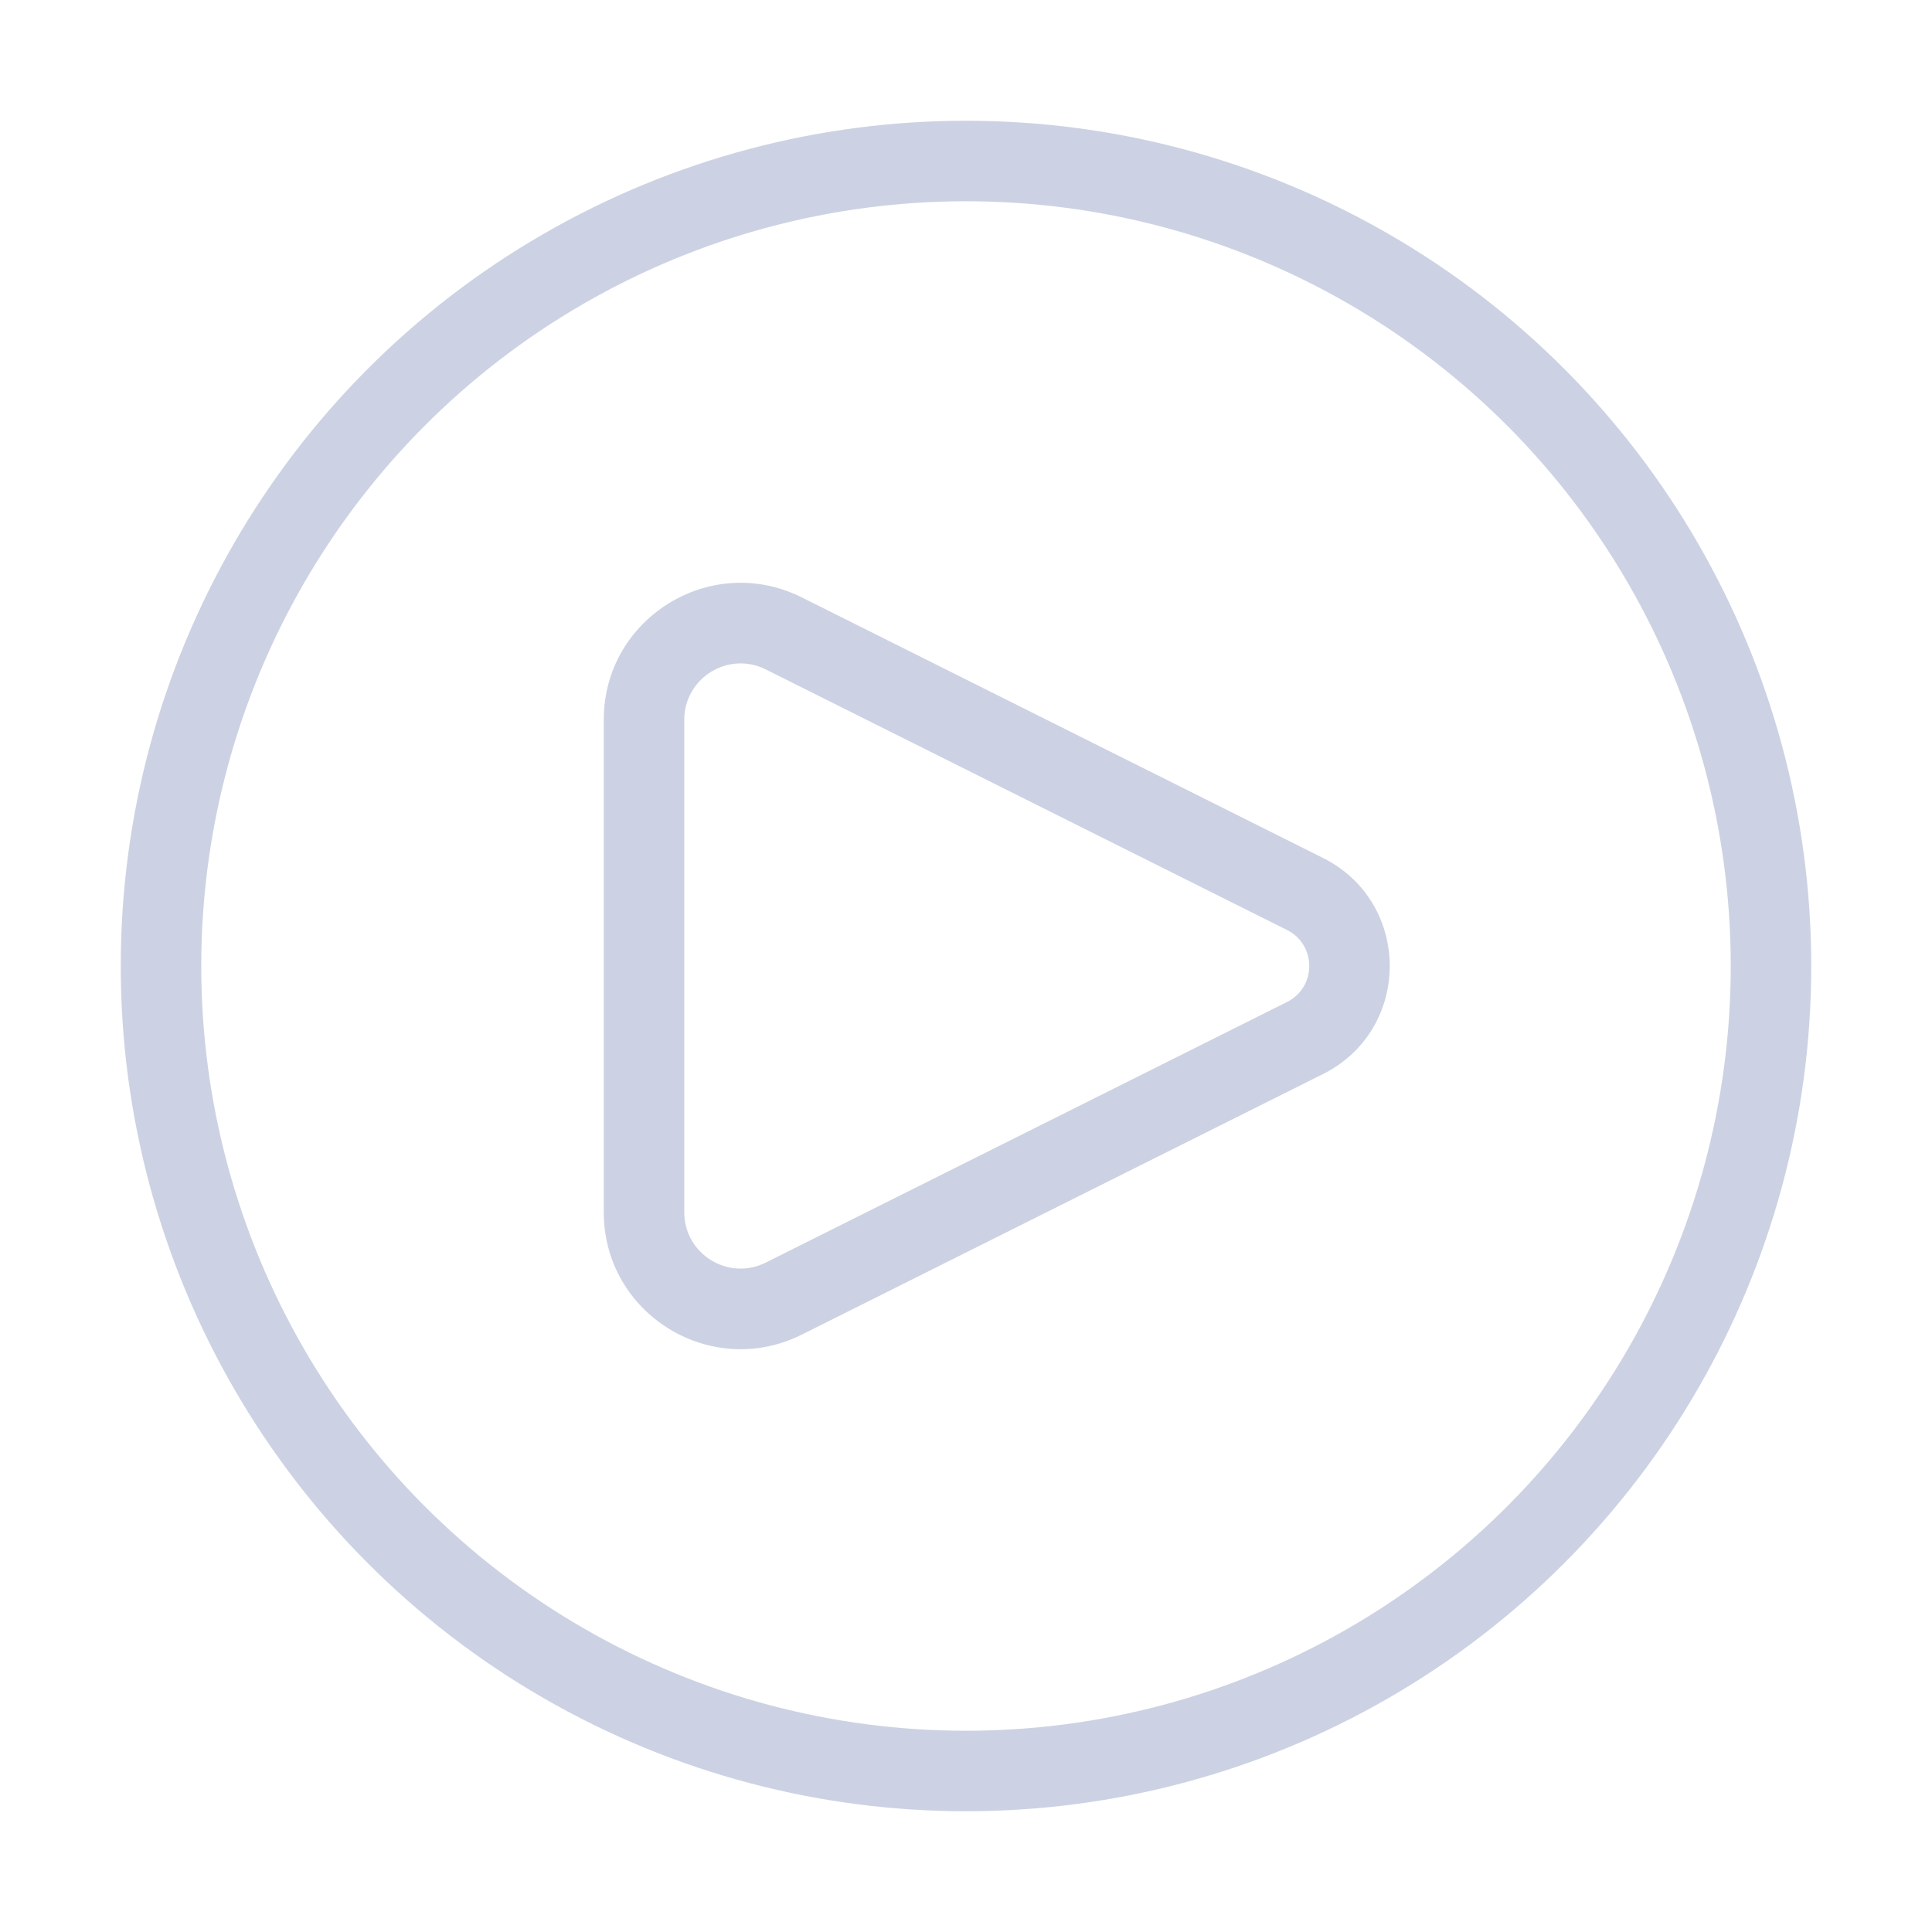 <svg width="24" height="24" viewBox="0 0 24 24" fill="none" xmlns="http://www.w3.org/2000/svg">
<path d="M9.737 16.132L9.96 16.579L9.737 16.132ZM9.96 7.421L16.435 10.658L15.988 11.553L9.513 8.316L9.96 7.421ZM16.435 13.342L9.96 16.579L9.513 15.684L15.988 12.447L16.435 13.342ZM8.5 8.942V15.058H7.5V8.942H8.5ZM9.96 16.579C8.83 17.144 7.5 16.322 7.5 15.058H8.5C8.5 15.579 9.048 15.917 9.513 15.684L9.96 16.579ZM16.435 10.658C17.54 11.211 17.54 12.789 16.435 13.342L15.988 12.447C16.356 12.263 16.356 11.737 15.988 11.553L16.435 10.658ZM9.513 8.316C9.048 8.083 8.5 8.421 8.5 8.942H7.5C7.5 7.678 8.83 6.856 9.96 7.421L9.513 8.316Z" fill="#CCD2E3"/>
<circle cx="12" cy="12" r="10" stroke="#CCD2E3"/>
</svg>
